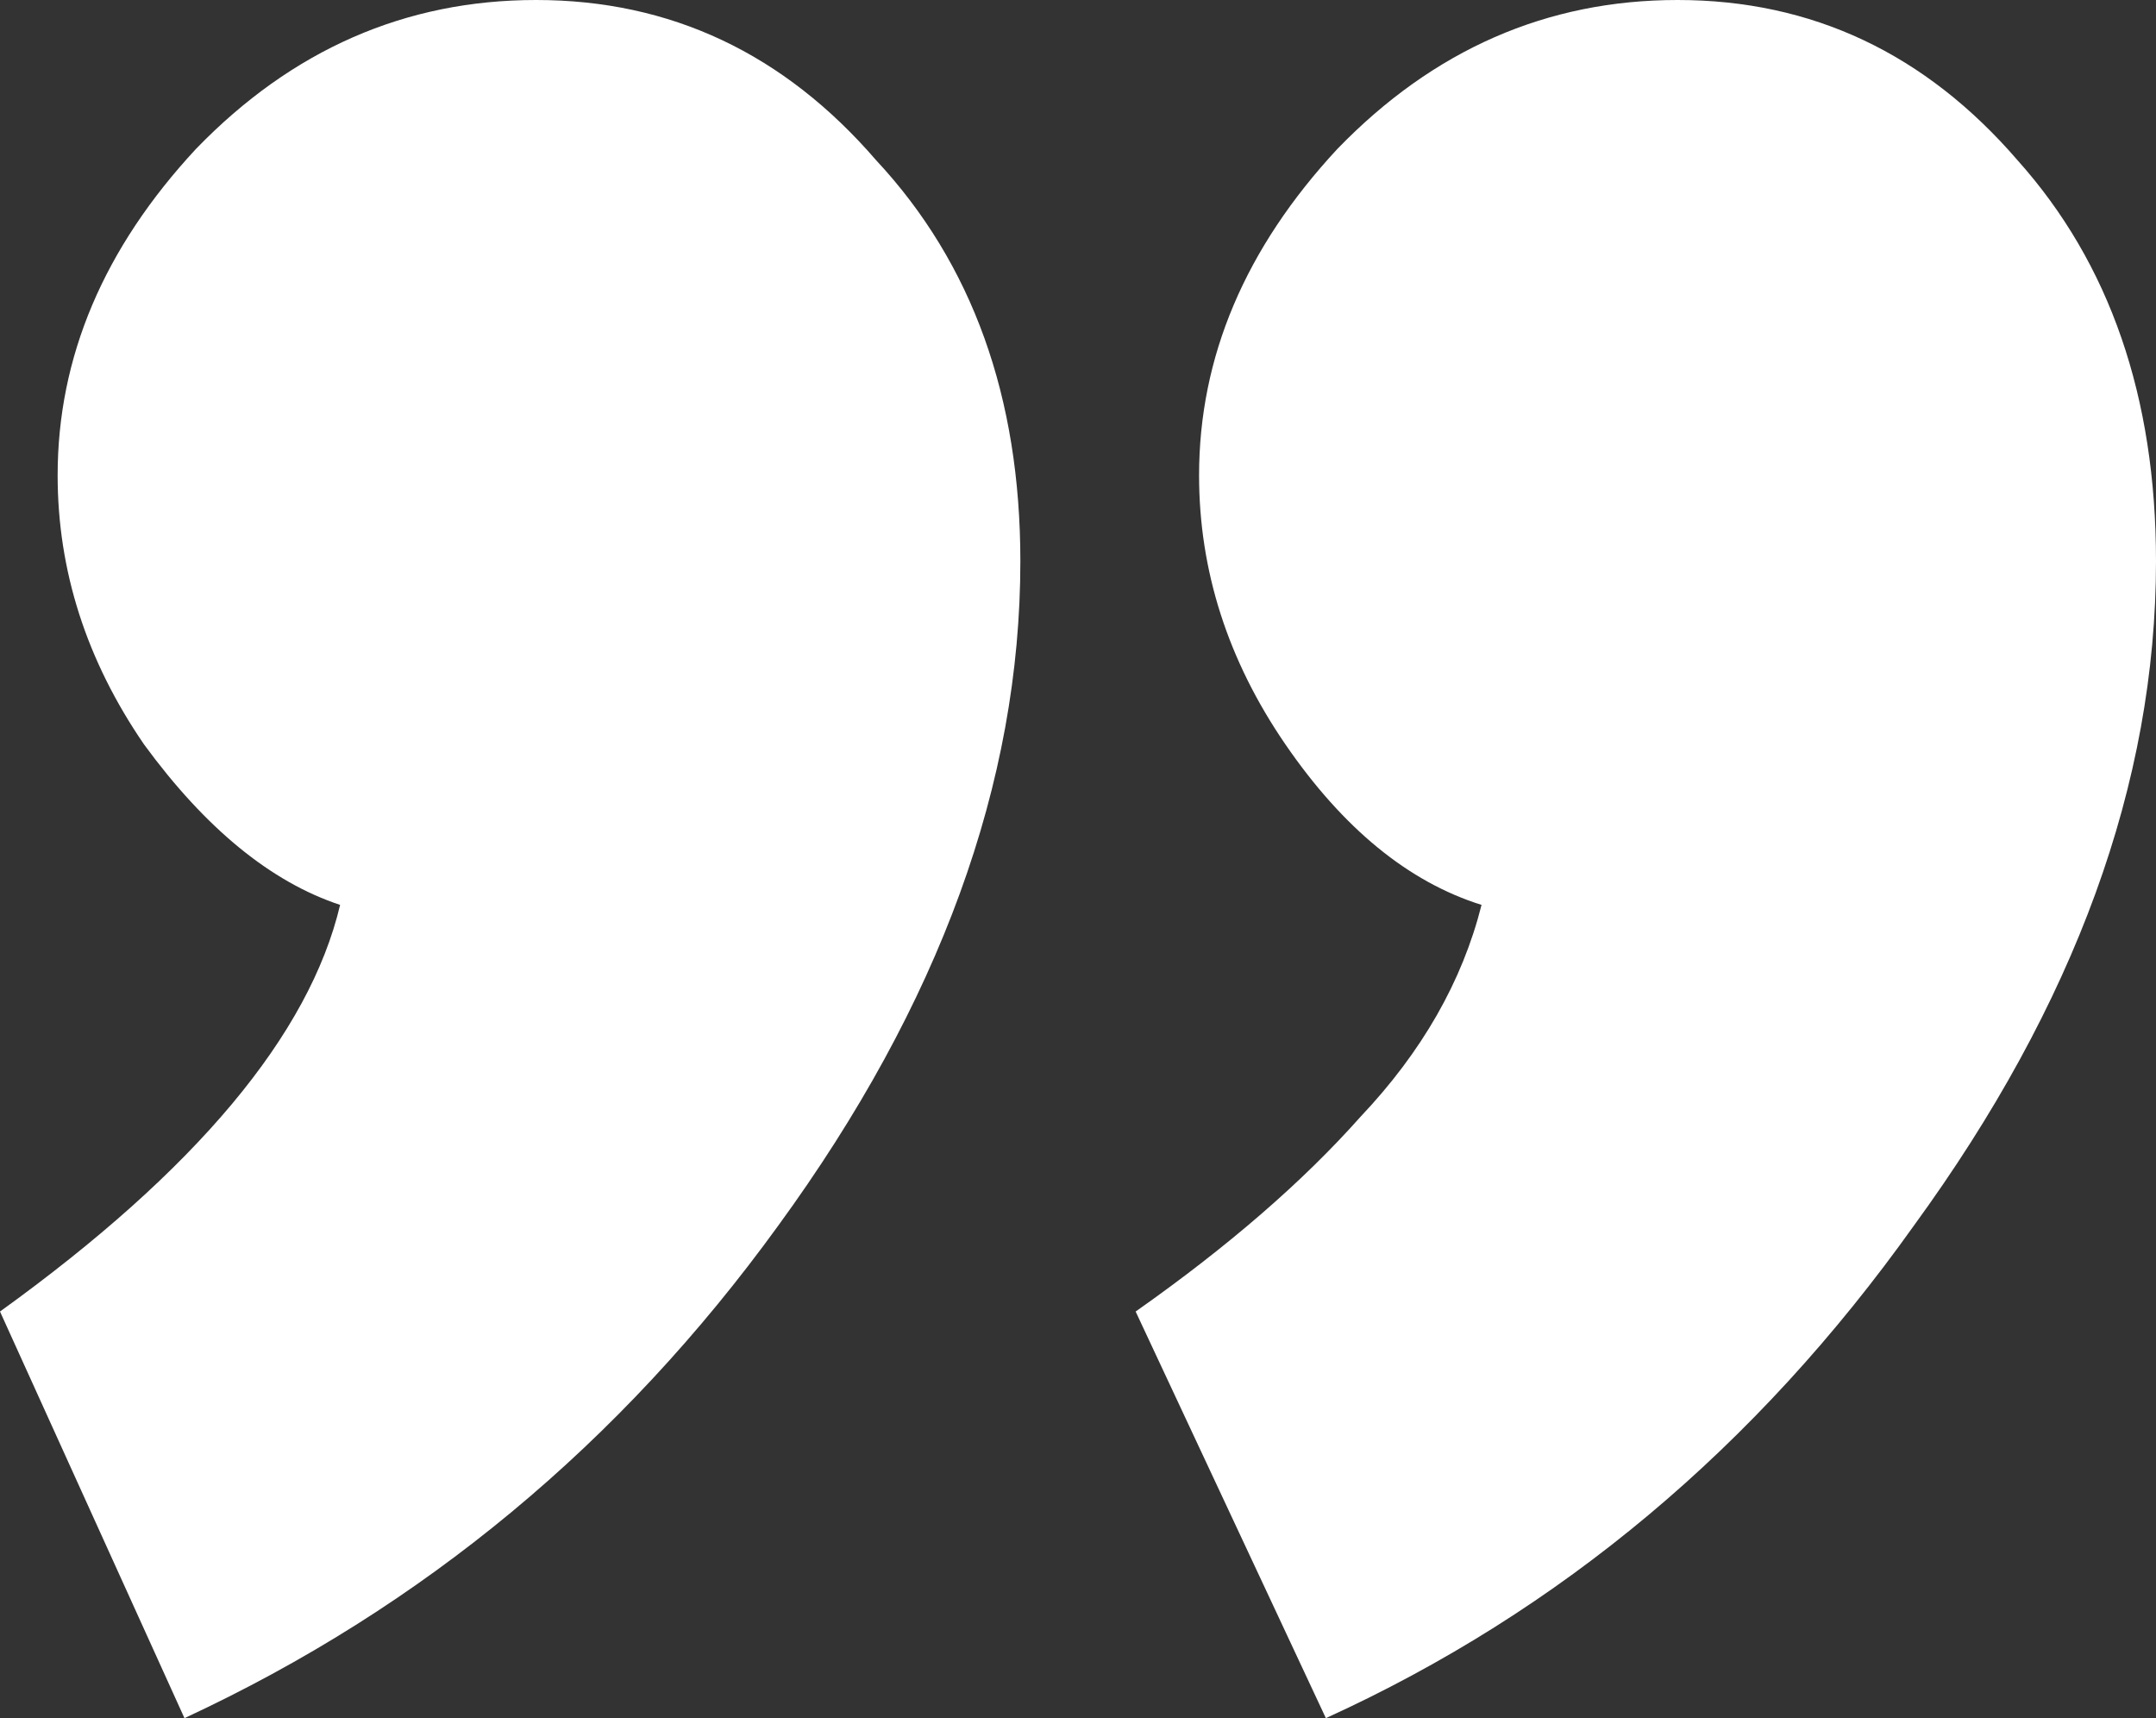 <svg width="64" height="51" viewBox="0 0 64 51" fill="none" xmlns="http://www.w3.org/2000/svg">
<rect x="0" y="0" width="64" height="51" fill="#333333" stroke="none"/>
<path d="M15.914 0C12.036 0 8.67 1.473 5.818 4.42C3.08 7.367 1.711 10.597 1.711 14.11C1.711 16.943 2.567 19.607 4.278 22.1C6.103 24.593 8.043 26.18 10.096 26.86C9.184 30.713 5.818 34.737 0 38.93L5.476 51C12.549 47.713 18.424 42.84 23.102 36.38C27.893 29.807 30.289 23.233 30.289 16.66C30.289 11.787 28.863 7.82 26.011 4.76C23.273 1.587 19.907 0 15.914 0ZM49.797 0C45.918 0 42.553 1.473 39.7 4.42C36.963 7.367 35.594 10.597 35.594 14.11C35.594 16.943 36.449 19.607 38.16 22.1C39.872 24.593 41.811 26.18 43.979 26.86C43.408 29.127 42.21 31.223 40.385 33.15C38.674 35.077 36.449 37.003 33.711 38.93L39.358 51C46.317 47.827 52.136 42.953 56.813 36.38C61.604 29.807 64 23.233 64 16.66C64 11.787 62.631 7.82 59.893 4.76C57.155 1.587 53.79 0 49.797 0Z" fill="white"/>
</svg>
